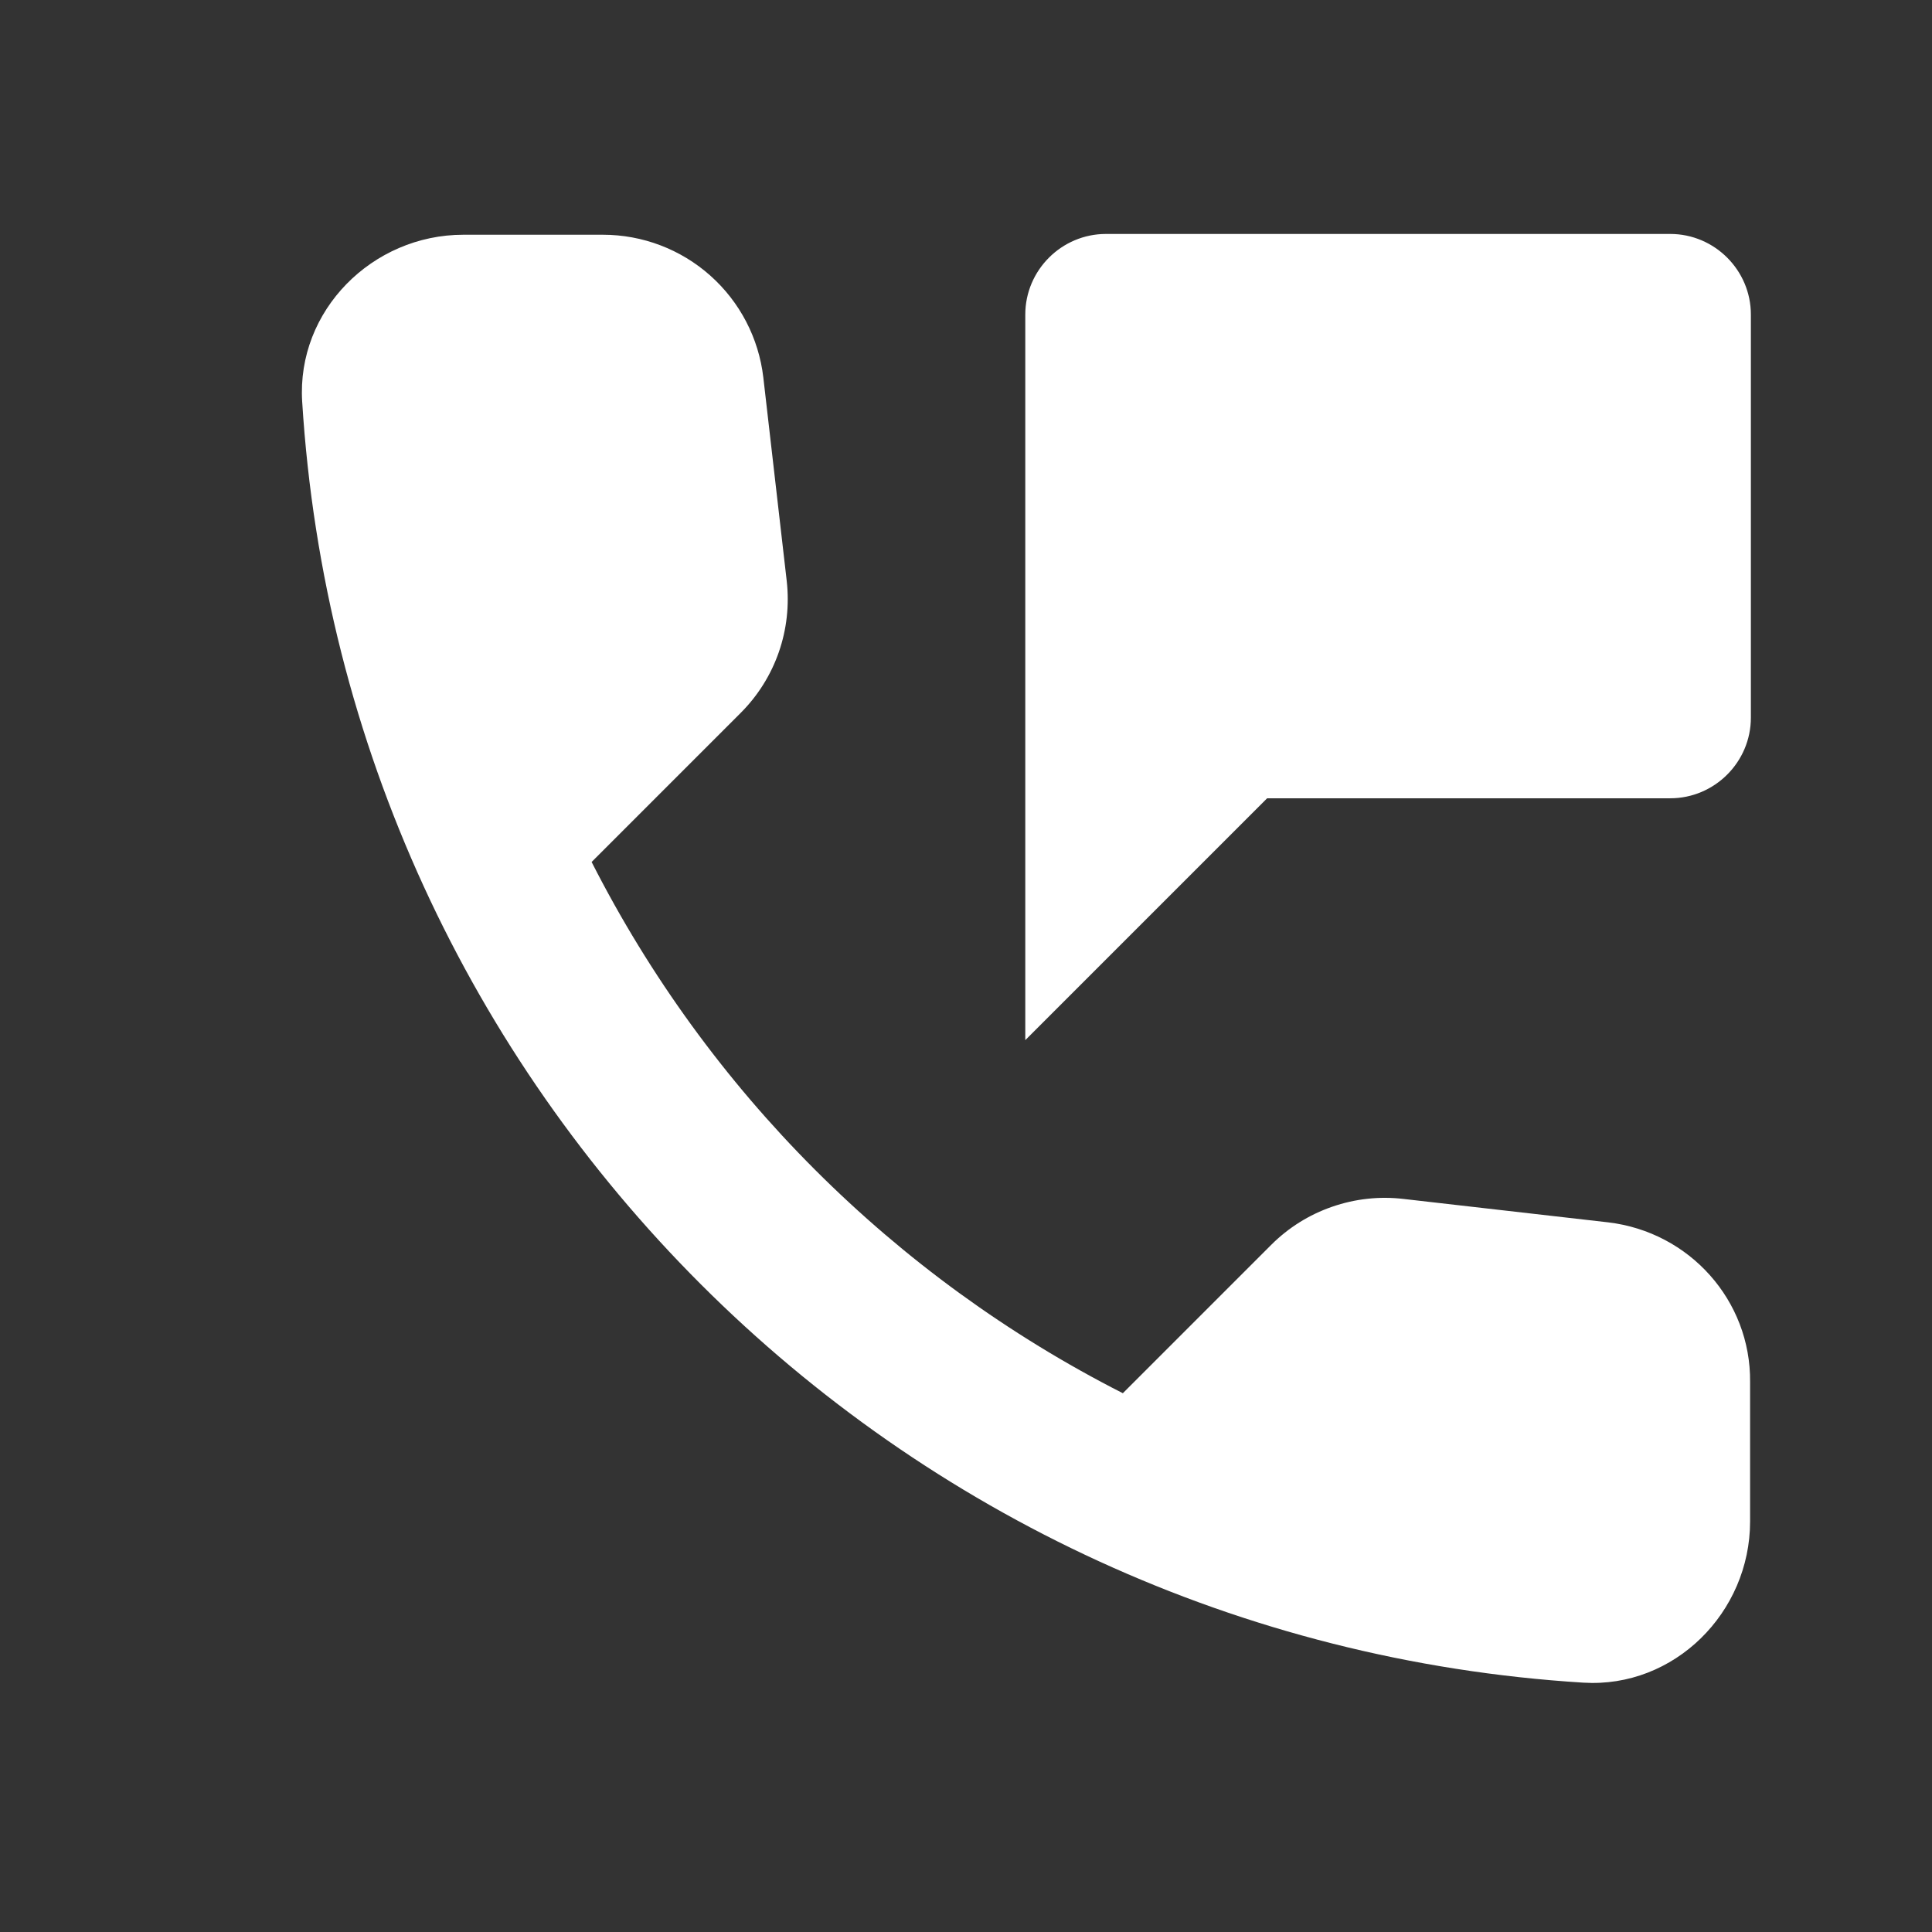 <svg width="32" height="32" viewBox="0 0 32 32" fill="none" xmlns="http://www.w3.org/2000/svg">
<rect x="0" y="0" width="32" height="32" fill="#333333" stroke="none"/>
<path d="M27.665 3.875H18.318C17.583 3.875 16.982 4.476 16.982 5.21V17.228L20.988 13.222H27.665C28.399 13.222 29 12.621 29 11.887V5.21C29 4.476 28.399 3.875 27.665 3.875ZM26.637 20.246L23.245 19.858C22.846 19.811 22.442 19.856 22.063 19.988C21.683 20.119 21.339 20.335 21.055 20.619L18.598 23.076C14.807 21.149 11.726 18.067 9.799 14.277L12.269 11.807C12.843 11.232 13.123 10.431 13.03 9.617L12.643 6.252C12.567 5.6 12.254 5 11.764 4.564C11.274 4.128 10.641 3.888 9.986 3.888H7.675C6.167 3.888 4.911 5.144 5.005 6.652C5.713 18.056 14.833 27.162 26.223 27.87C27.732 27.964 28.987 26.708 28.987 25.2V22.89C29 21.541 27.985 20.406 26.637 20.246Z" fill="white"/>
</svg>
